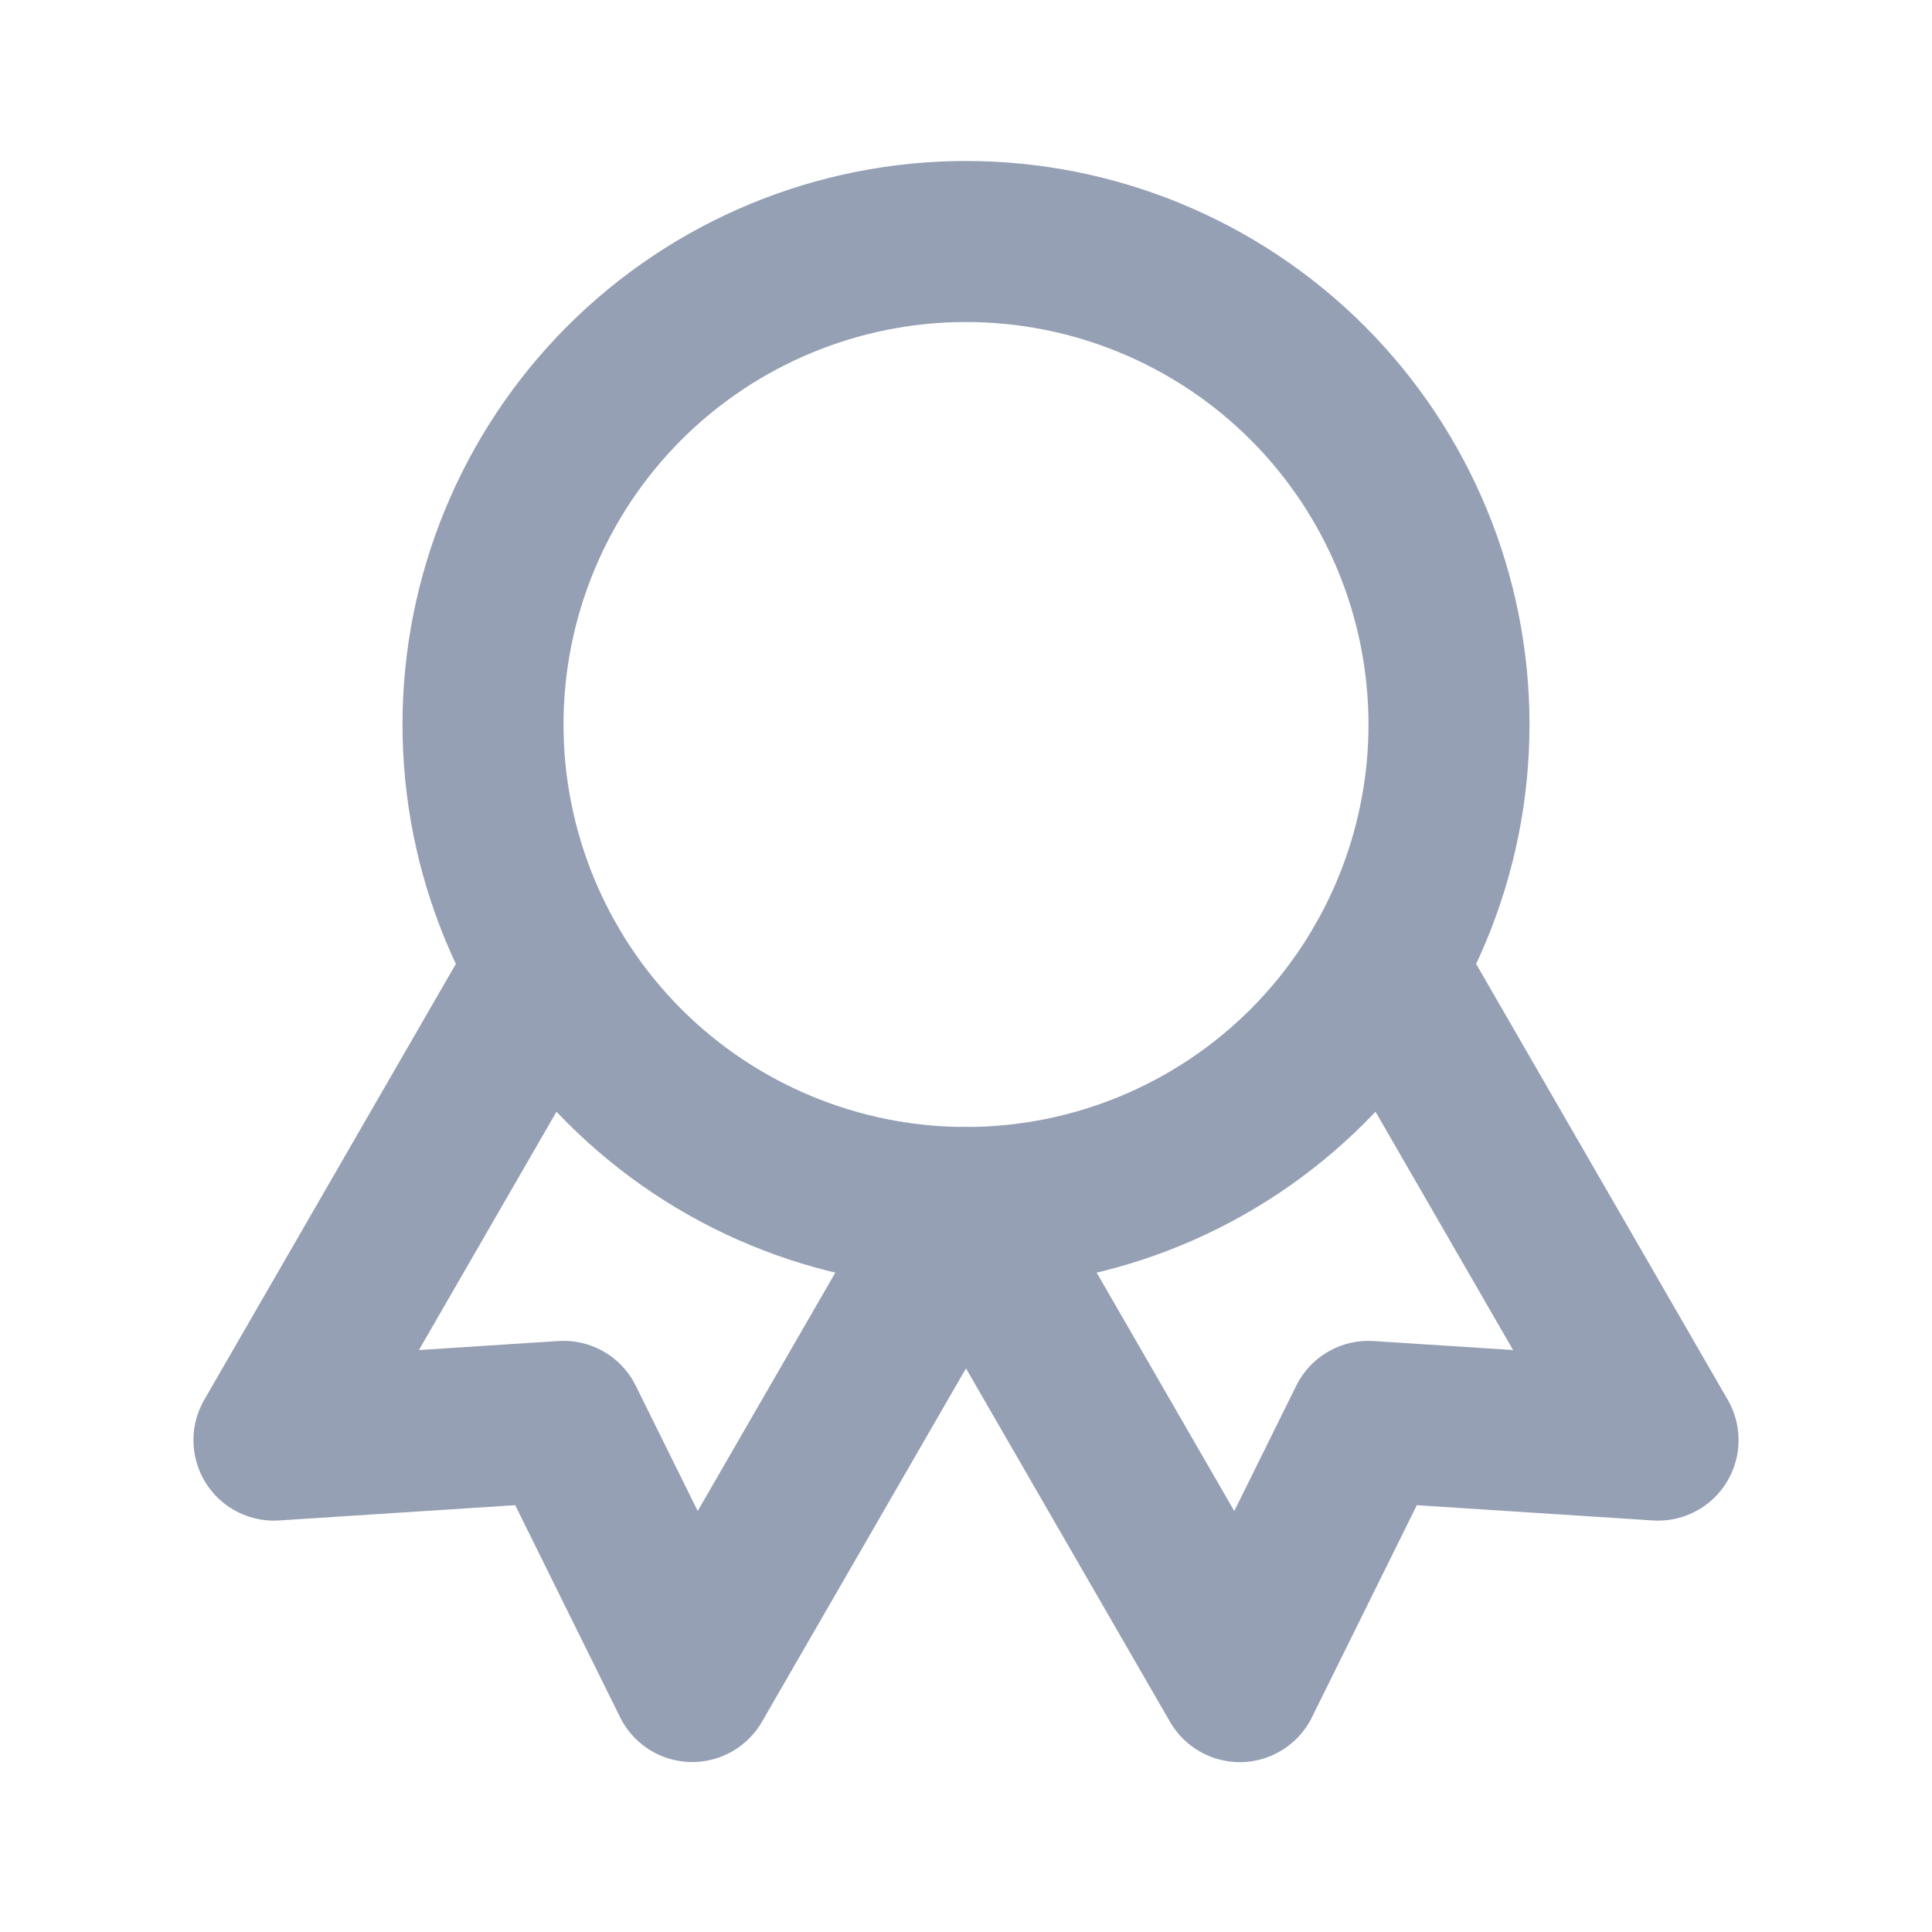 <svg width="20" height="20" viewBox="0 0 20 20" fill="none" xmlns="http://www.w3.org/2000/svg">
    <path d="M5 7.5C5 8.826 5.527 10.098 6.464 11.036C7.402 11.973 8.674 12.5 10 12.5C11.326 12.5 12.598 11.973 13.536 11.036C14.473 10.098 15 8.826 15 7.5C15 6.174 14.473 4.902 13.536 3.964C12.598 3.027 11.326 2.5 10 2.5C8.674 2.5 7.402 3.027 6.464 3.964C5.527 4.902 5 6.174 5 7.5Z" stroke="#96A0B5" stroke-width="1.667" stroke-linecap="round" stroke-linejoin="round"/>
    <path d="M10.001 12.5L12.834 17.408L14.166 14.714L17.164 14.908L14.331 10M5.669 10L2.836 14.908L5.834 14.714L7.166 17.407L9.999 12.5" stroke="#96A0B5" stroke-width="1.667" stroke-linecap="round" stroke-linejoin="round"/>
</svg>
